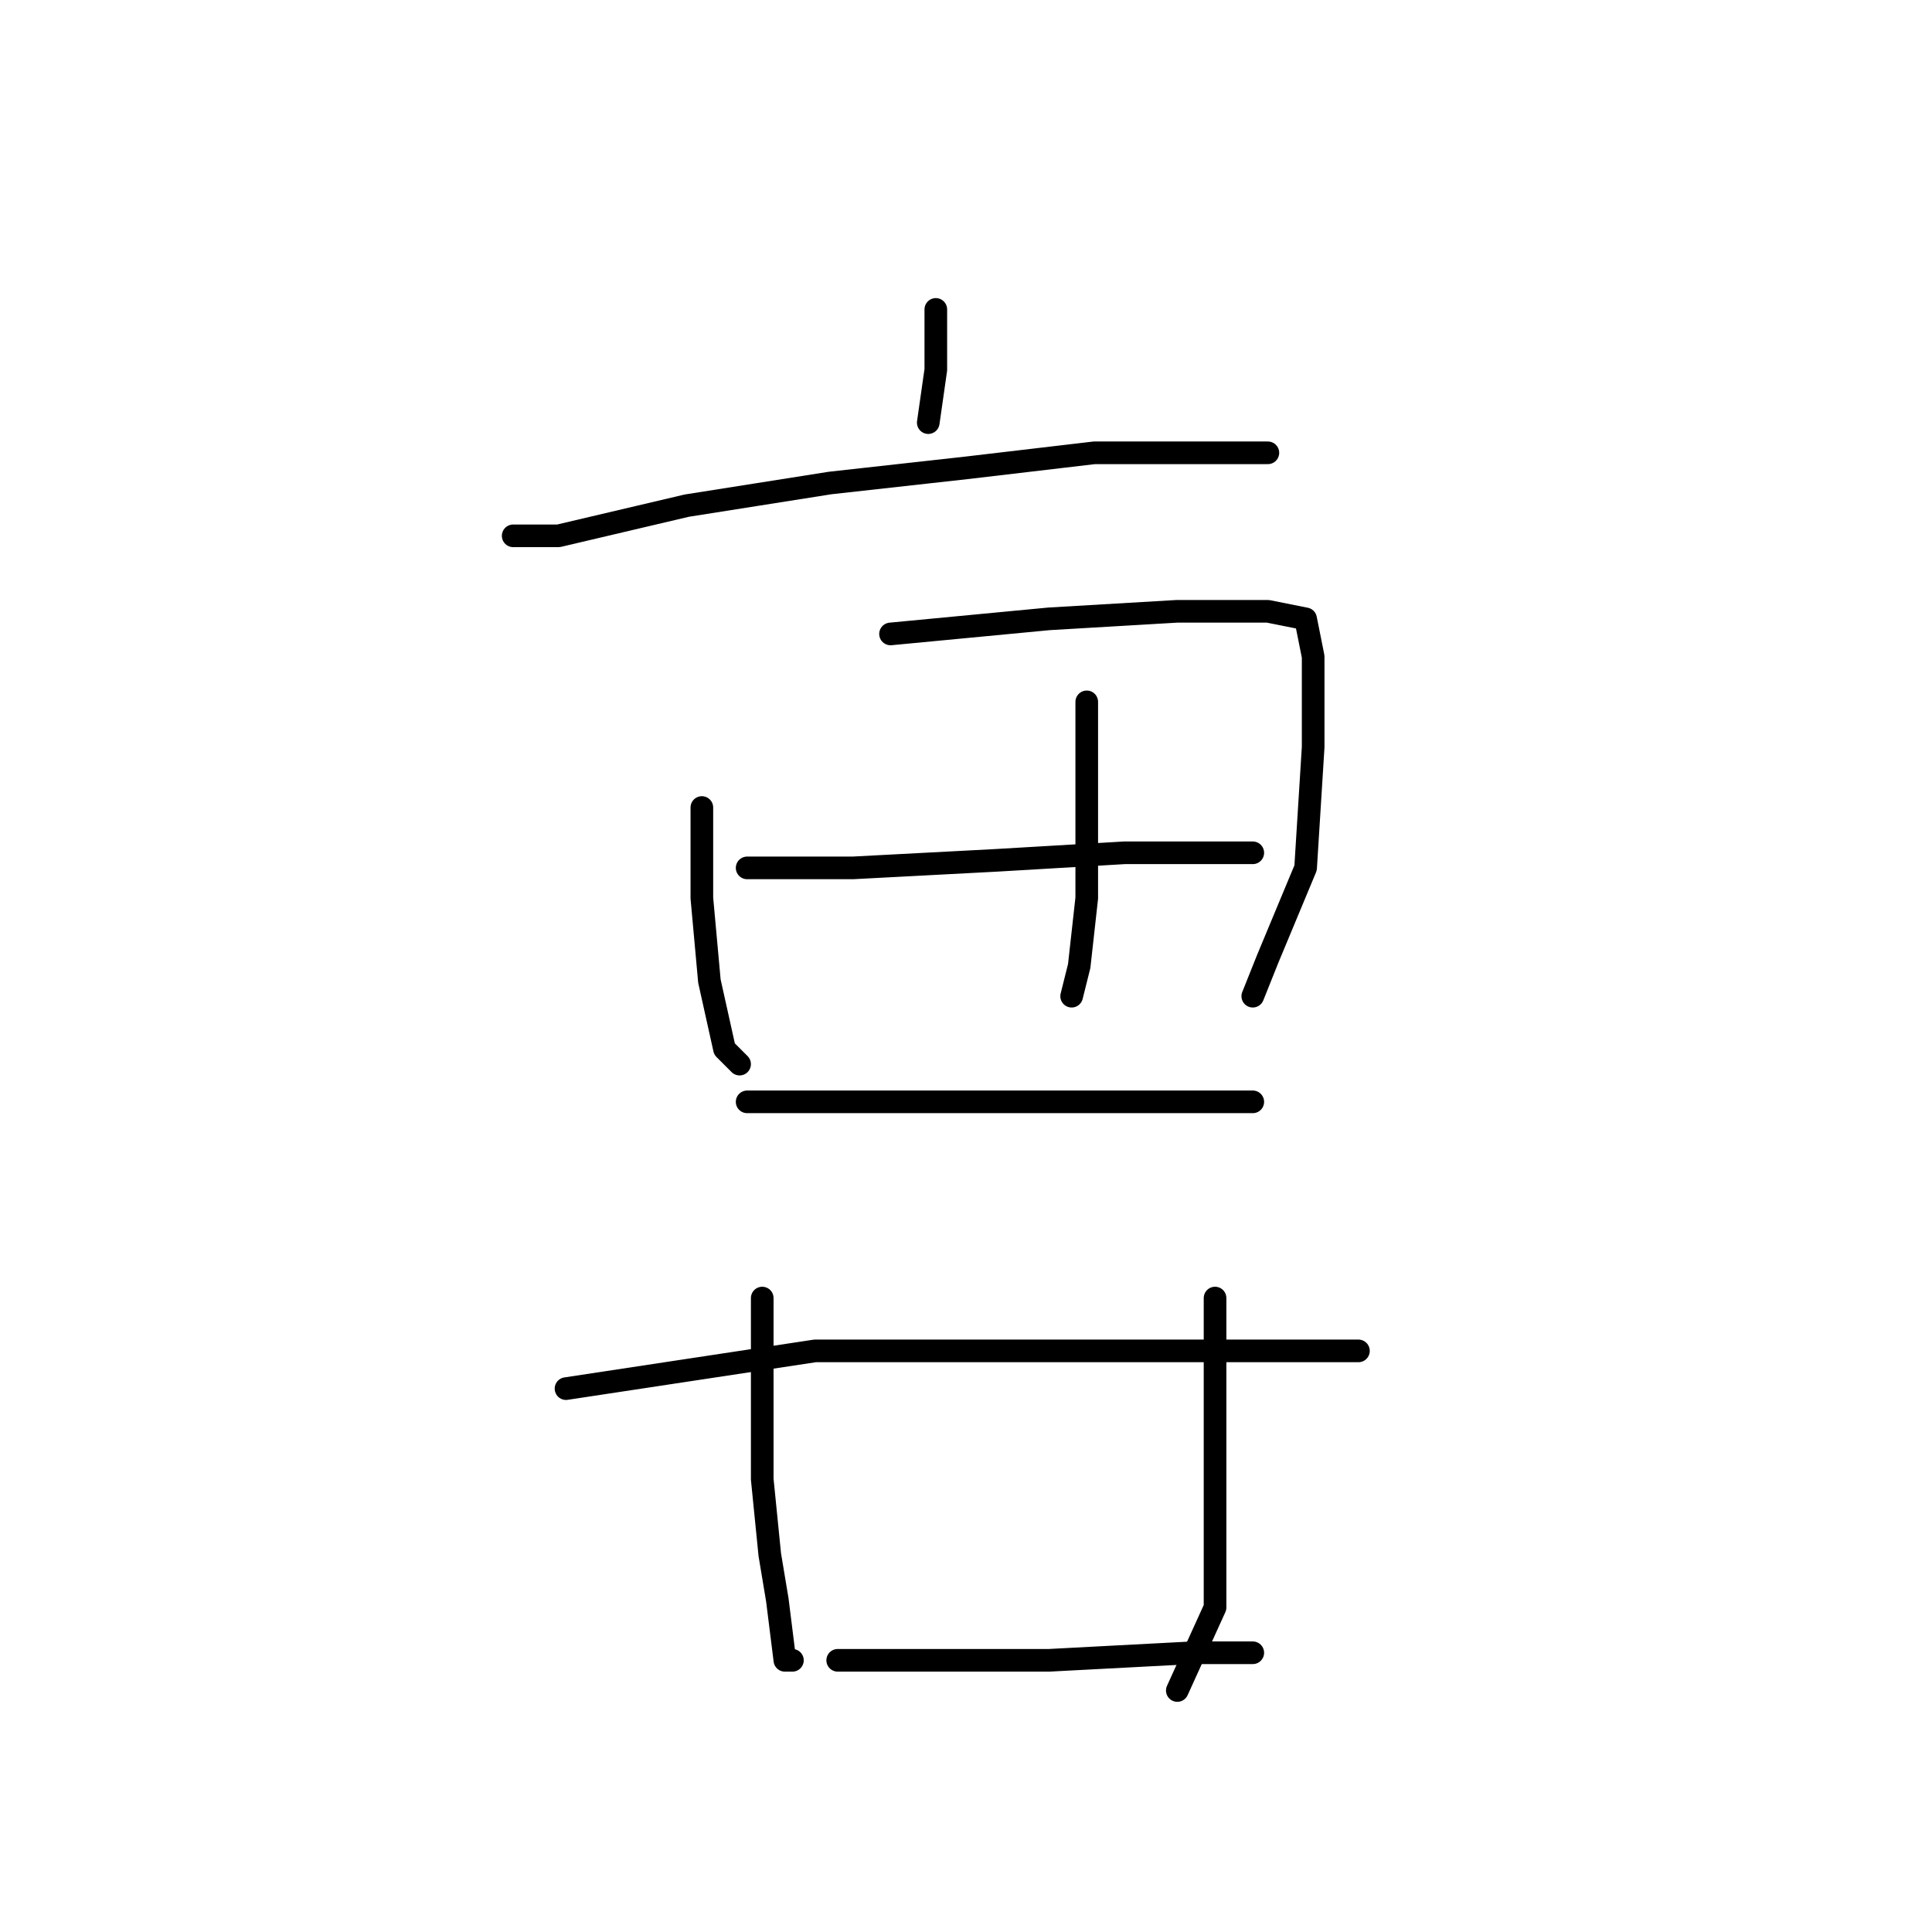 <?xml version="1.0" standalone="no"?>
    <svg width="256" height="256" xmlns="http://www.w3.org/2000/svg" version="1.1">
    <polyline stroke="black" stroke-width="3" stroke-linecap="round" fill="transparent" stroke-linejoin="round" points="124 41 124 49 123 56 123 56 " />
        <polyline stroke="black" stroke-width="3" stroke-linecap="round" fill="transparent" stroke-linejoin="round" points="68 71 74 71 91 67 110 64 128 62 145 60 159 60 168 60 168 60 " />
        <polyline stroke="black" stroke-width="3" stroke-linecap="round" fill="transparent" stroke-linejoin="round" points="93 107 93 119 94 130 96 139 98 141 98 141 " />
        <polyline stroke="black" stroke-width="3" stroke-linecap="round" fill="transparent" stroke-linejoin="round" points="118 84 139 82 156 81 168 81 173 82 174 87 174 99 173 115 168 127 166 132 166 132 " />
        <polyline stroke="black" stroke-width="3" stroke-linecap="round" fill="transparent" stroke-linejoin="round" points="144 93 144 104 144 119 143 128 142 132 142 132 " />
        <polyline stroke="black" stroke-width="3" stroke-linecap="round" fill="transparent" stroke-linejoin="round" points="99 115 113 115 132 114 149 113 161 113 166 113 166 113 " />
        <polyline stroke="black" stroke-width="3" stroke-linecap="round" fill="transparent" stroke-linejoin="round" points="99 146 113 146 131 146 151 146 166 146 166 146 " />
        <polyline stroke="black" stroke-width="3" stroke-linecap="round" fill="transparent" stroke-linejoin="round" points="75 184 108 179 120 179 152 179 161 179 175 179 180 179 180 179 " />
        <polyline stroke="black" stroke-width="3" stroke-linecap="round" fill="transparent" stroke-linejoin="round" points="101 172 101 184 101 196 102 206 103 212 104 220 105 220 105 220 " />
        <polyline stroke="black" stroke-width="3" stroke-linecap="round" fill="transparent" stroke-linejoin="round" points="161 172 161 177 161 205 161 213 156 224 156 224 " />
        <polyline stroke="black" stroke-width="3" stroke-linecap="round" fill="transparent" stroke-linejoin="round" points="111 220 123 220 139 220 158 219 166 219 166 219 " />
        </svg>